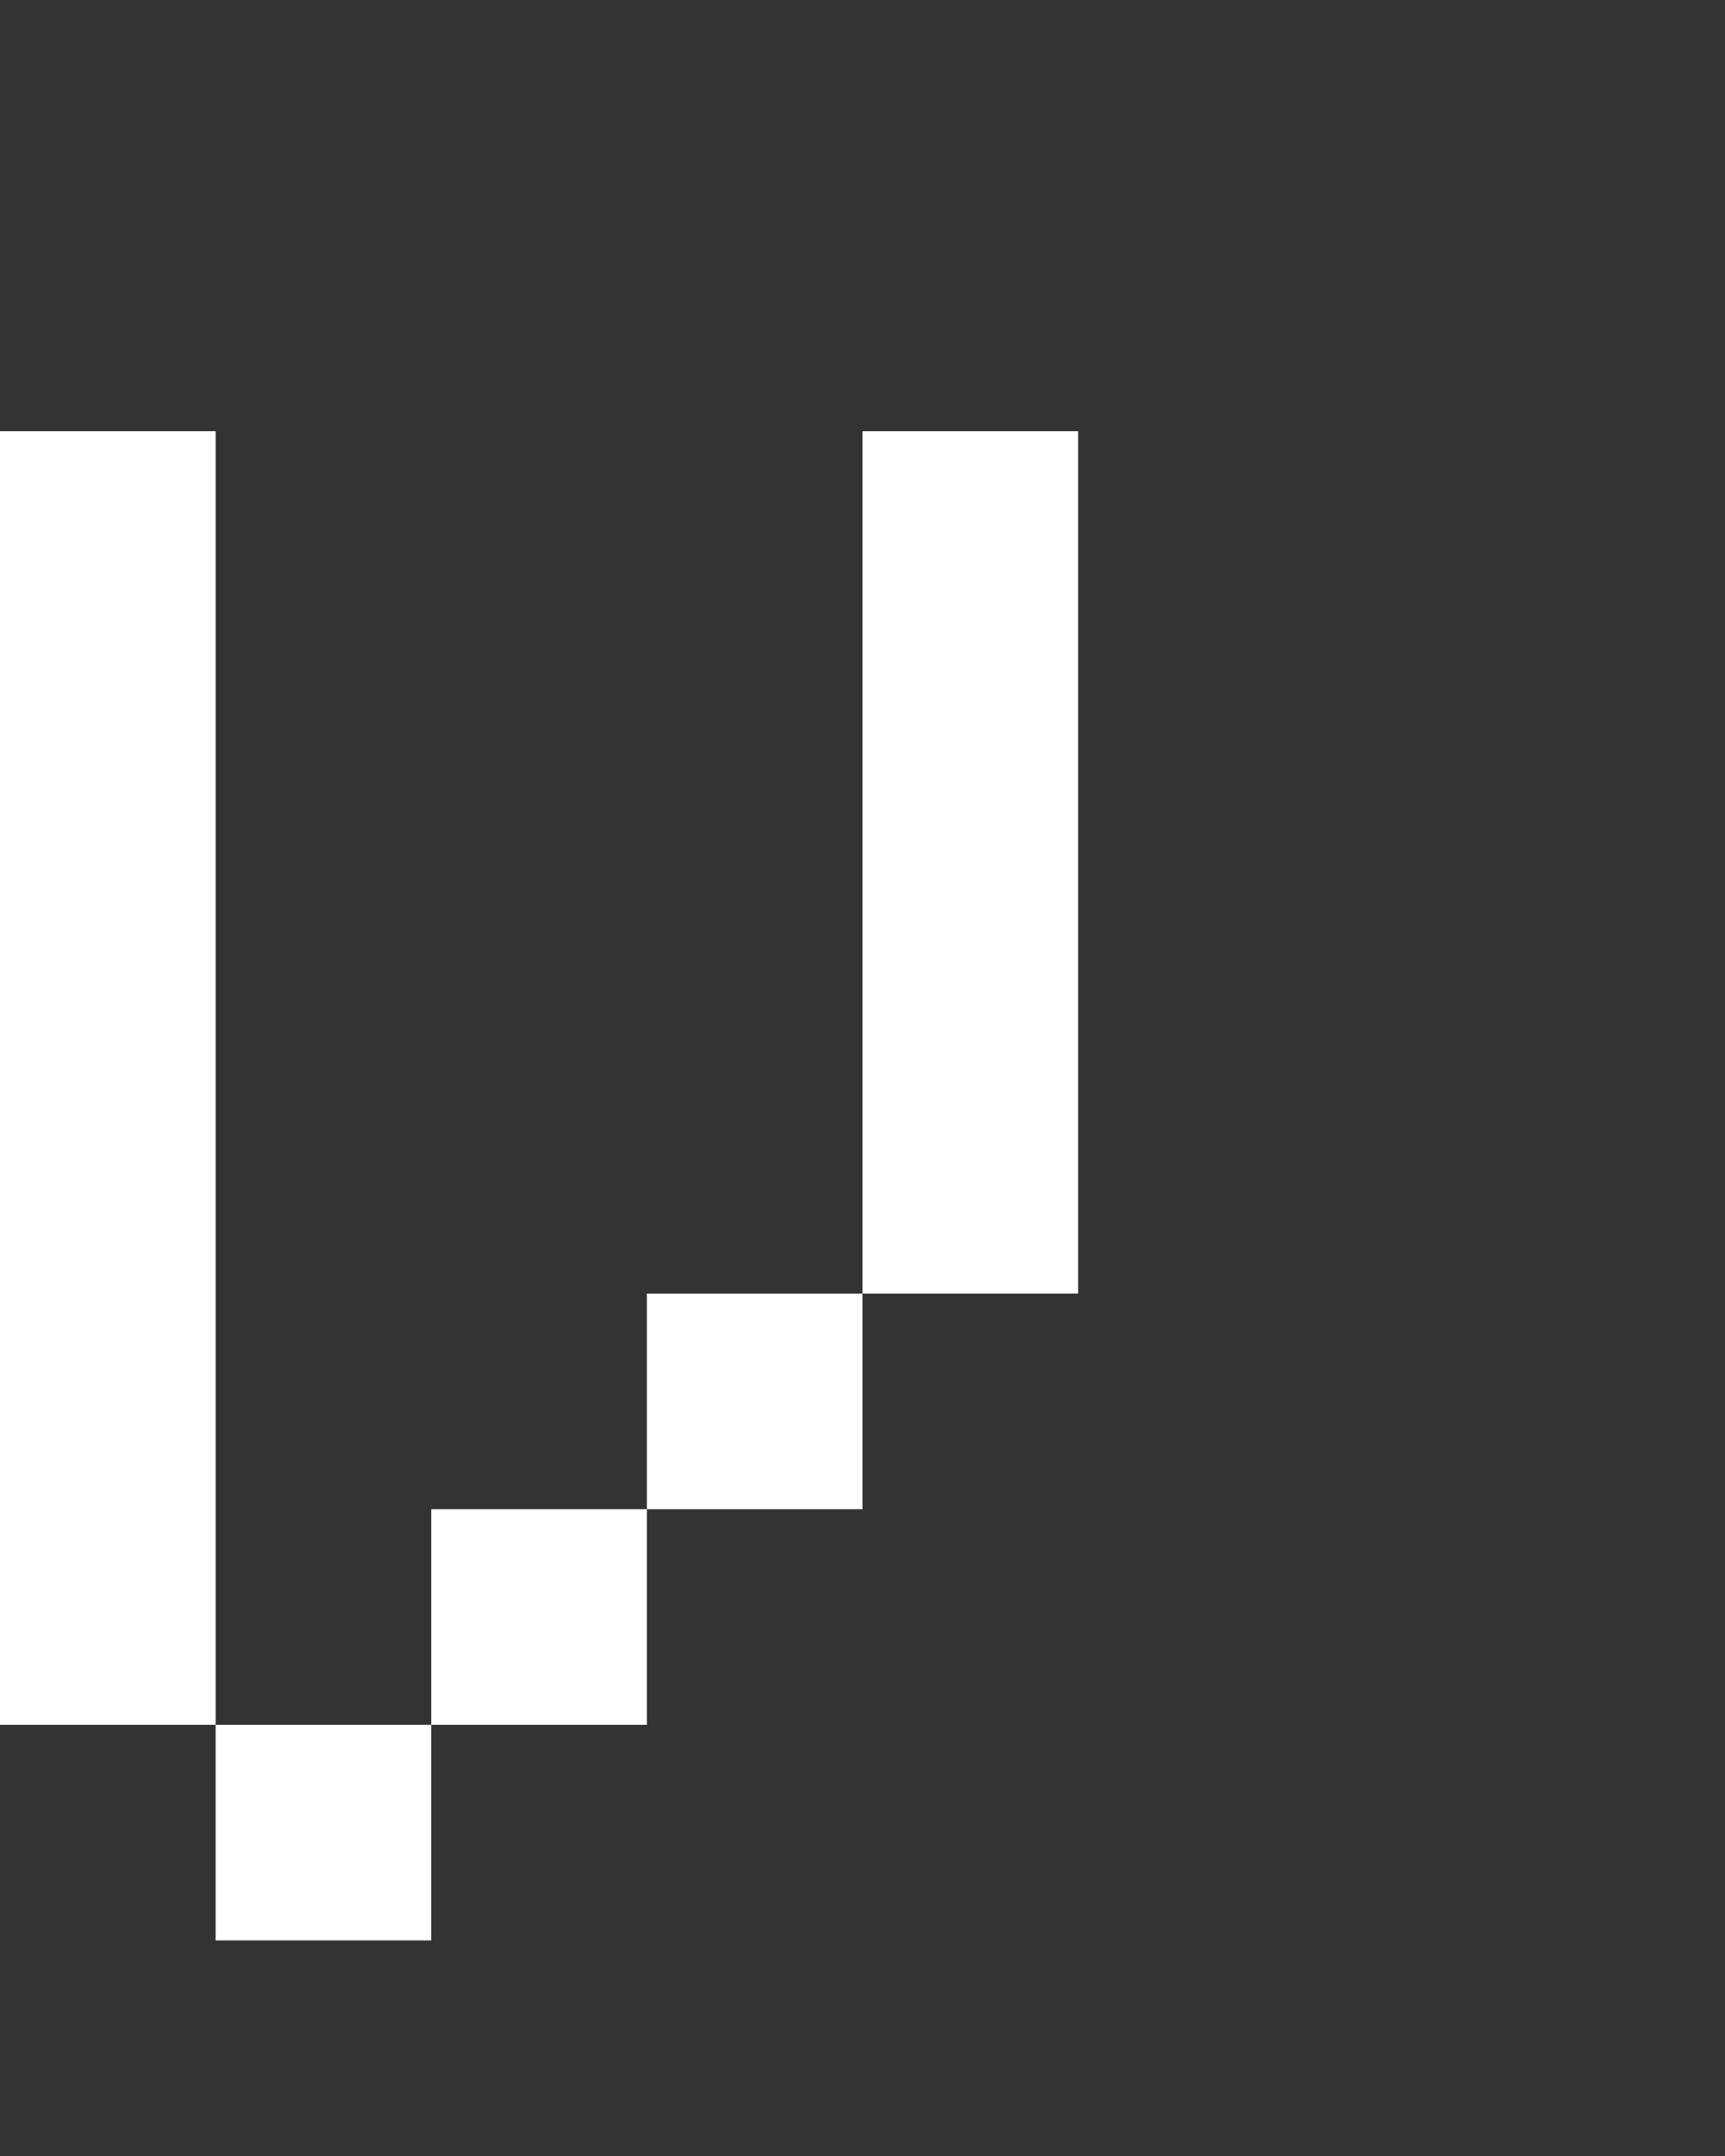 <svg xmlns="http://www.w3.org/2000/svg" width="8" height="10" fill="none" viewBox="0 0 8 10">
  <rect x="0" y="0" width="8" height="10" fill="#333333" stroke="none"/>
  <path fill="#fff" d="M0 2h1v6H0V2Zm4 0h1v4H4V2Zm0 4H3v1h1V6ZM3 7H2v1h1V7ZM2 8H1v1h1V8Z"/>
</svg>
